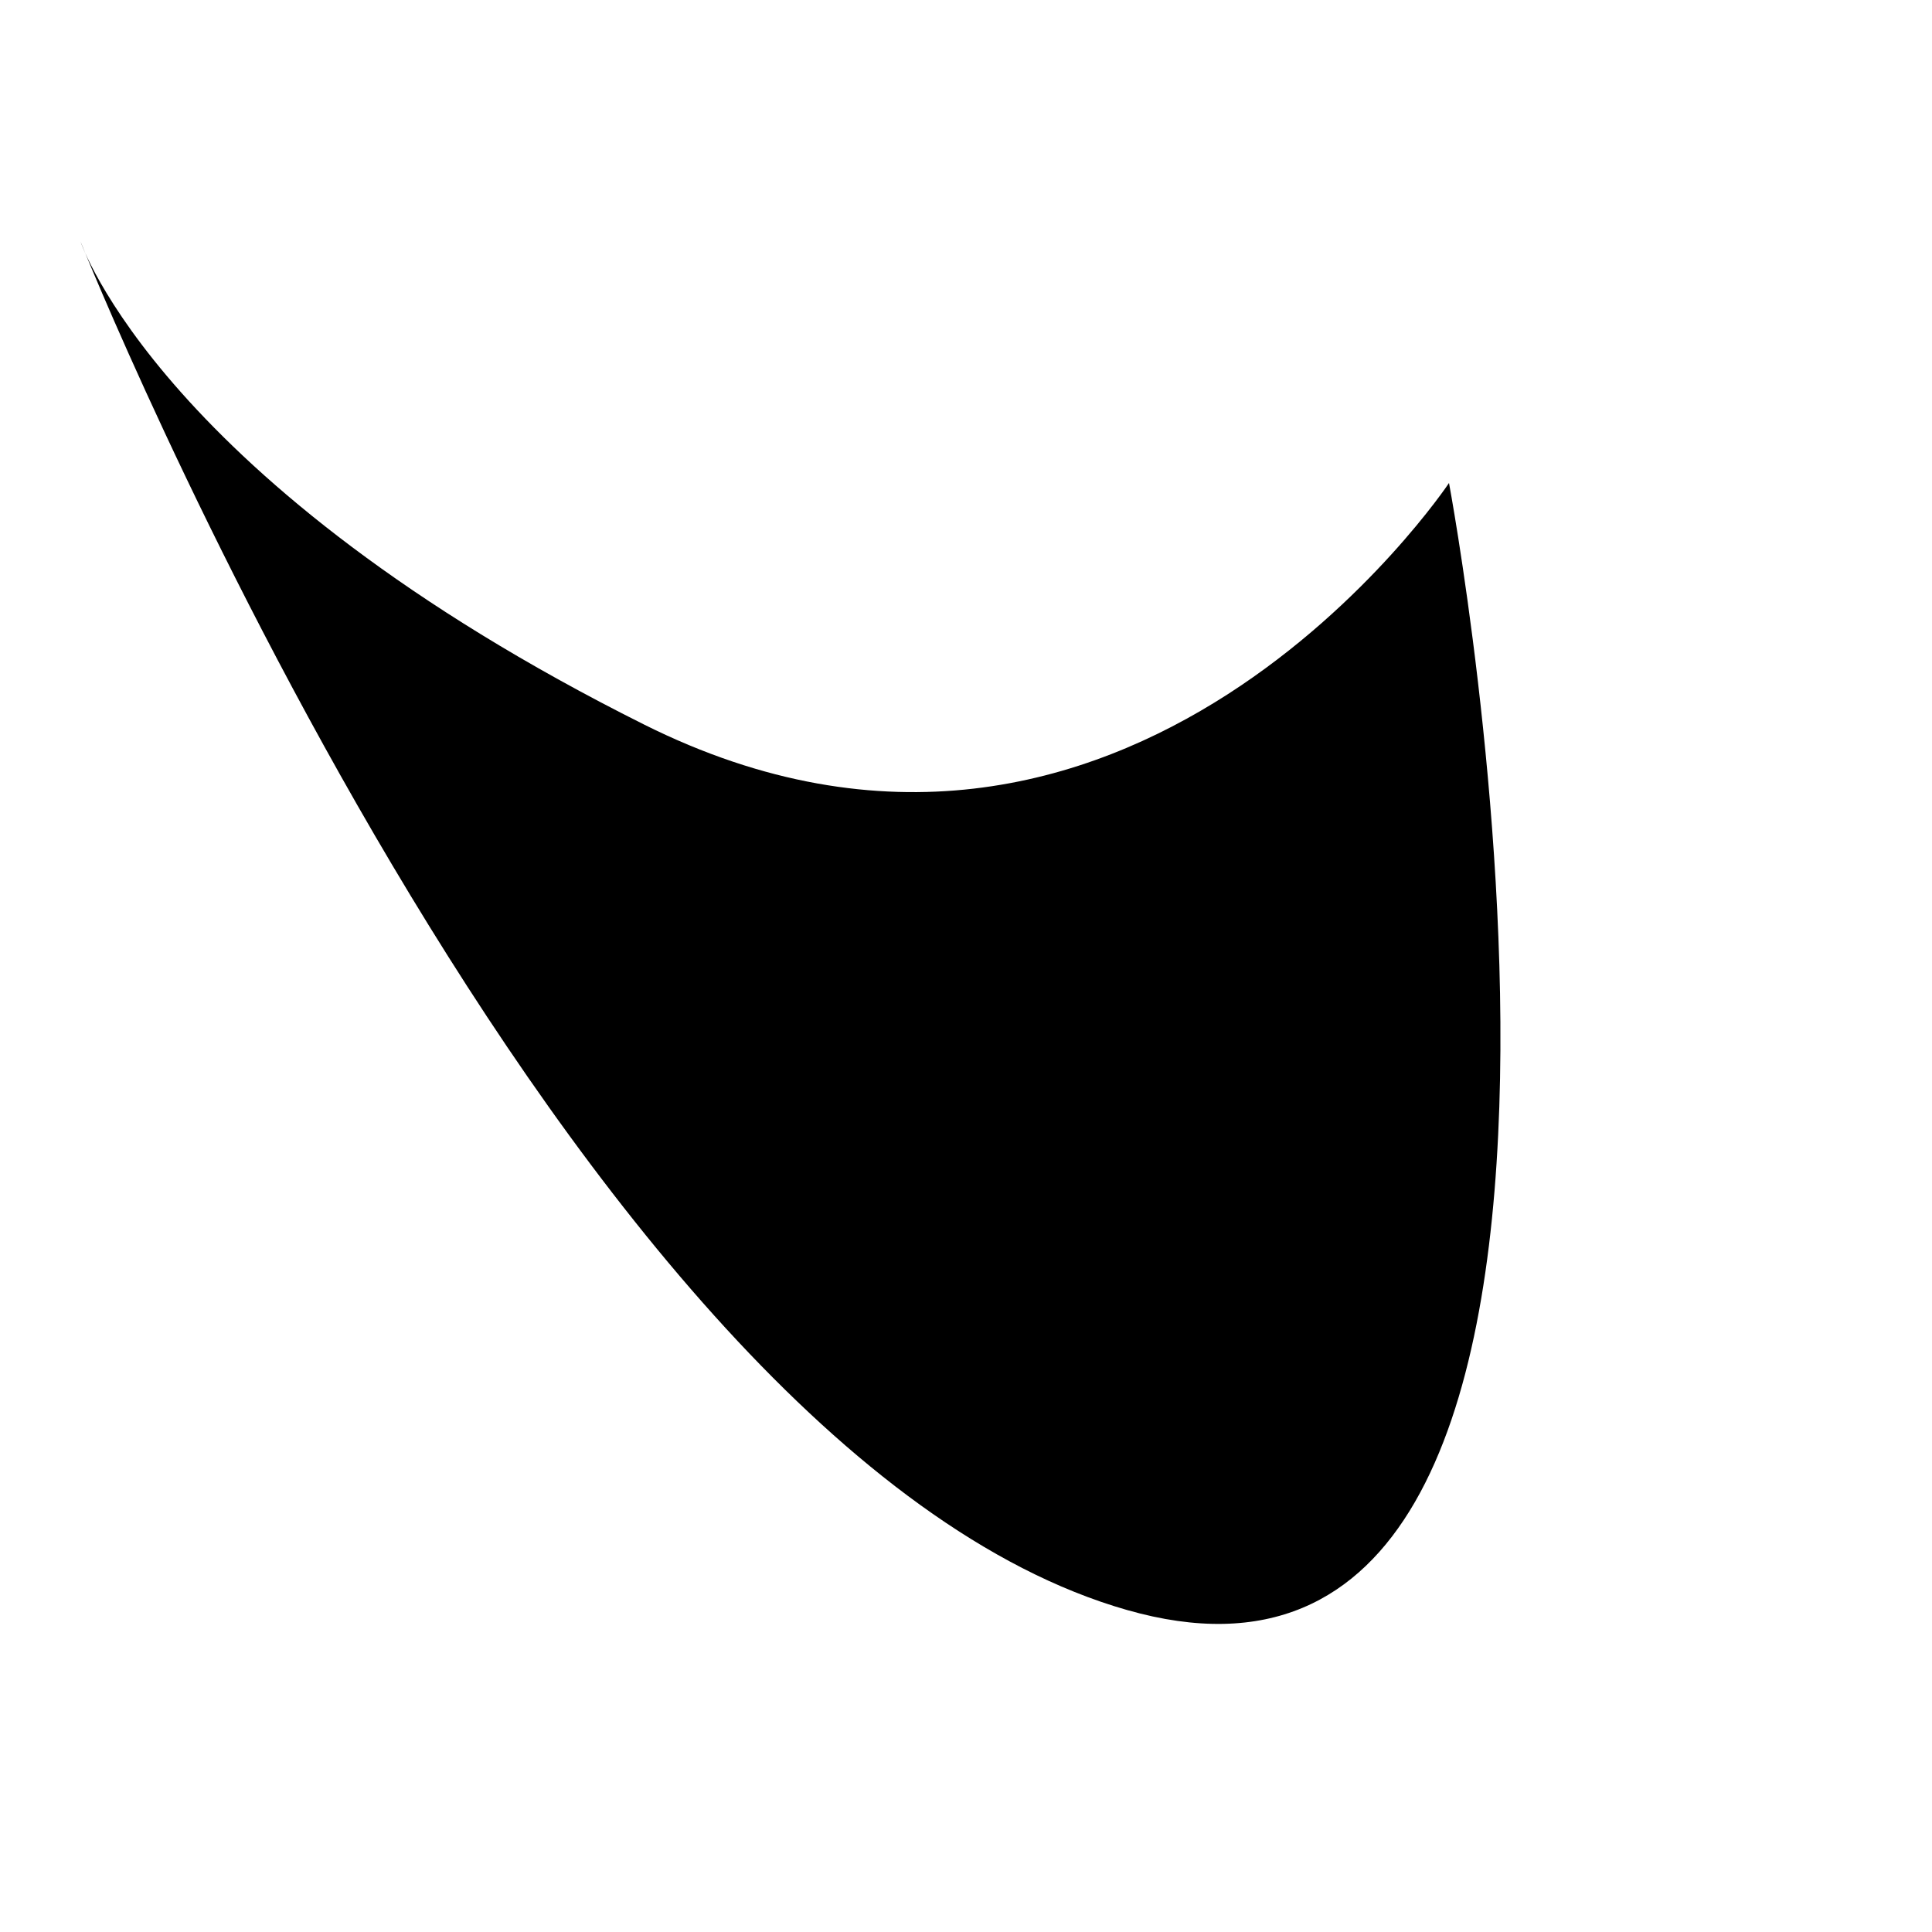 <svg width="24" height="24" viewBox="0 0 24 24" fill="none" xmlns="http://www.w3.org/2000/svg">
  <path d="M18 6C18 6 14 12 8 9C2 6 1 3 1 3C1 3 7 18 14 20C21 22 18 6 18 6Z" fill="currentColor"/>
</svg>
